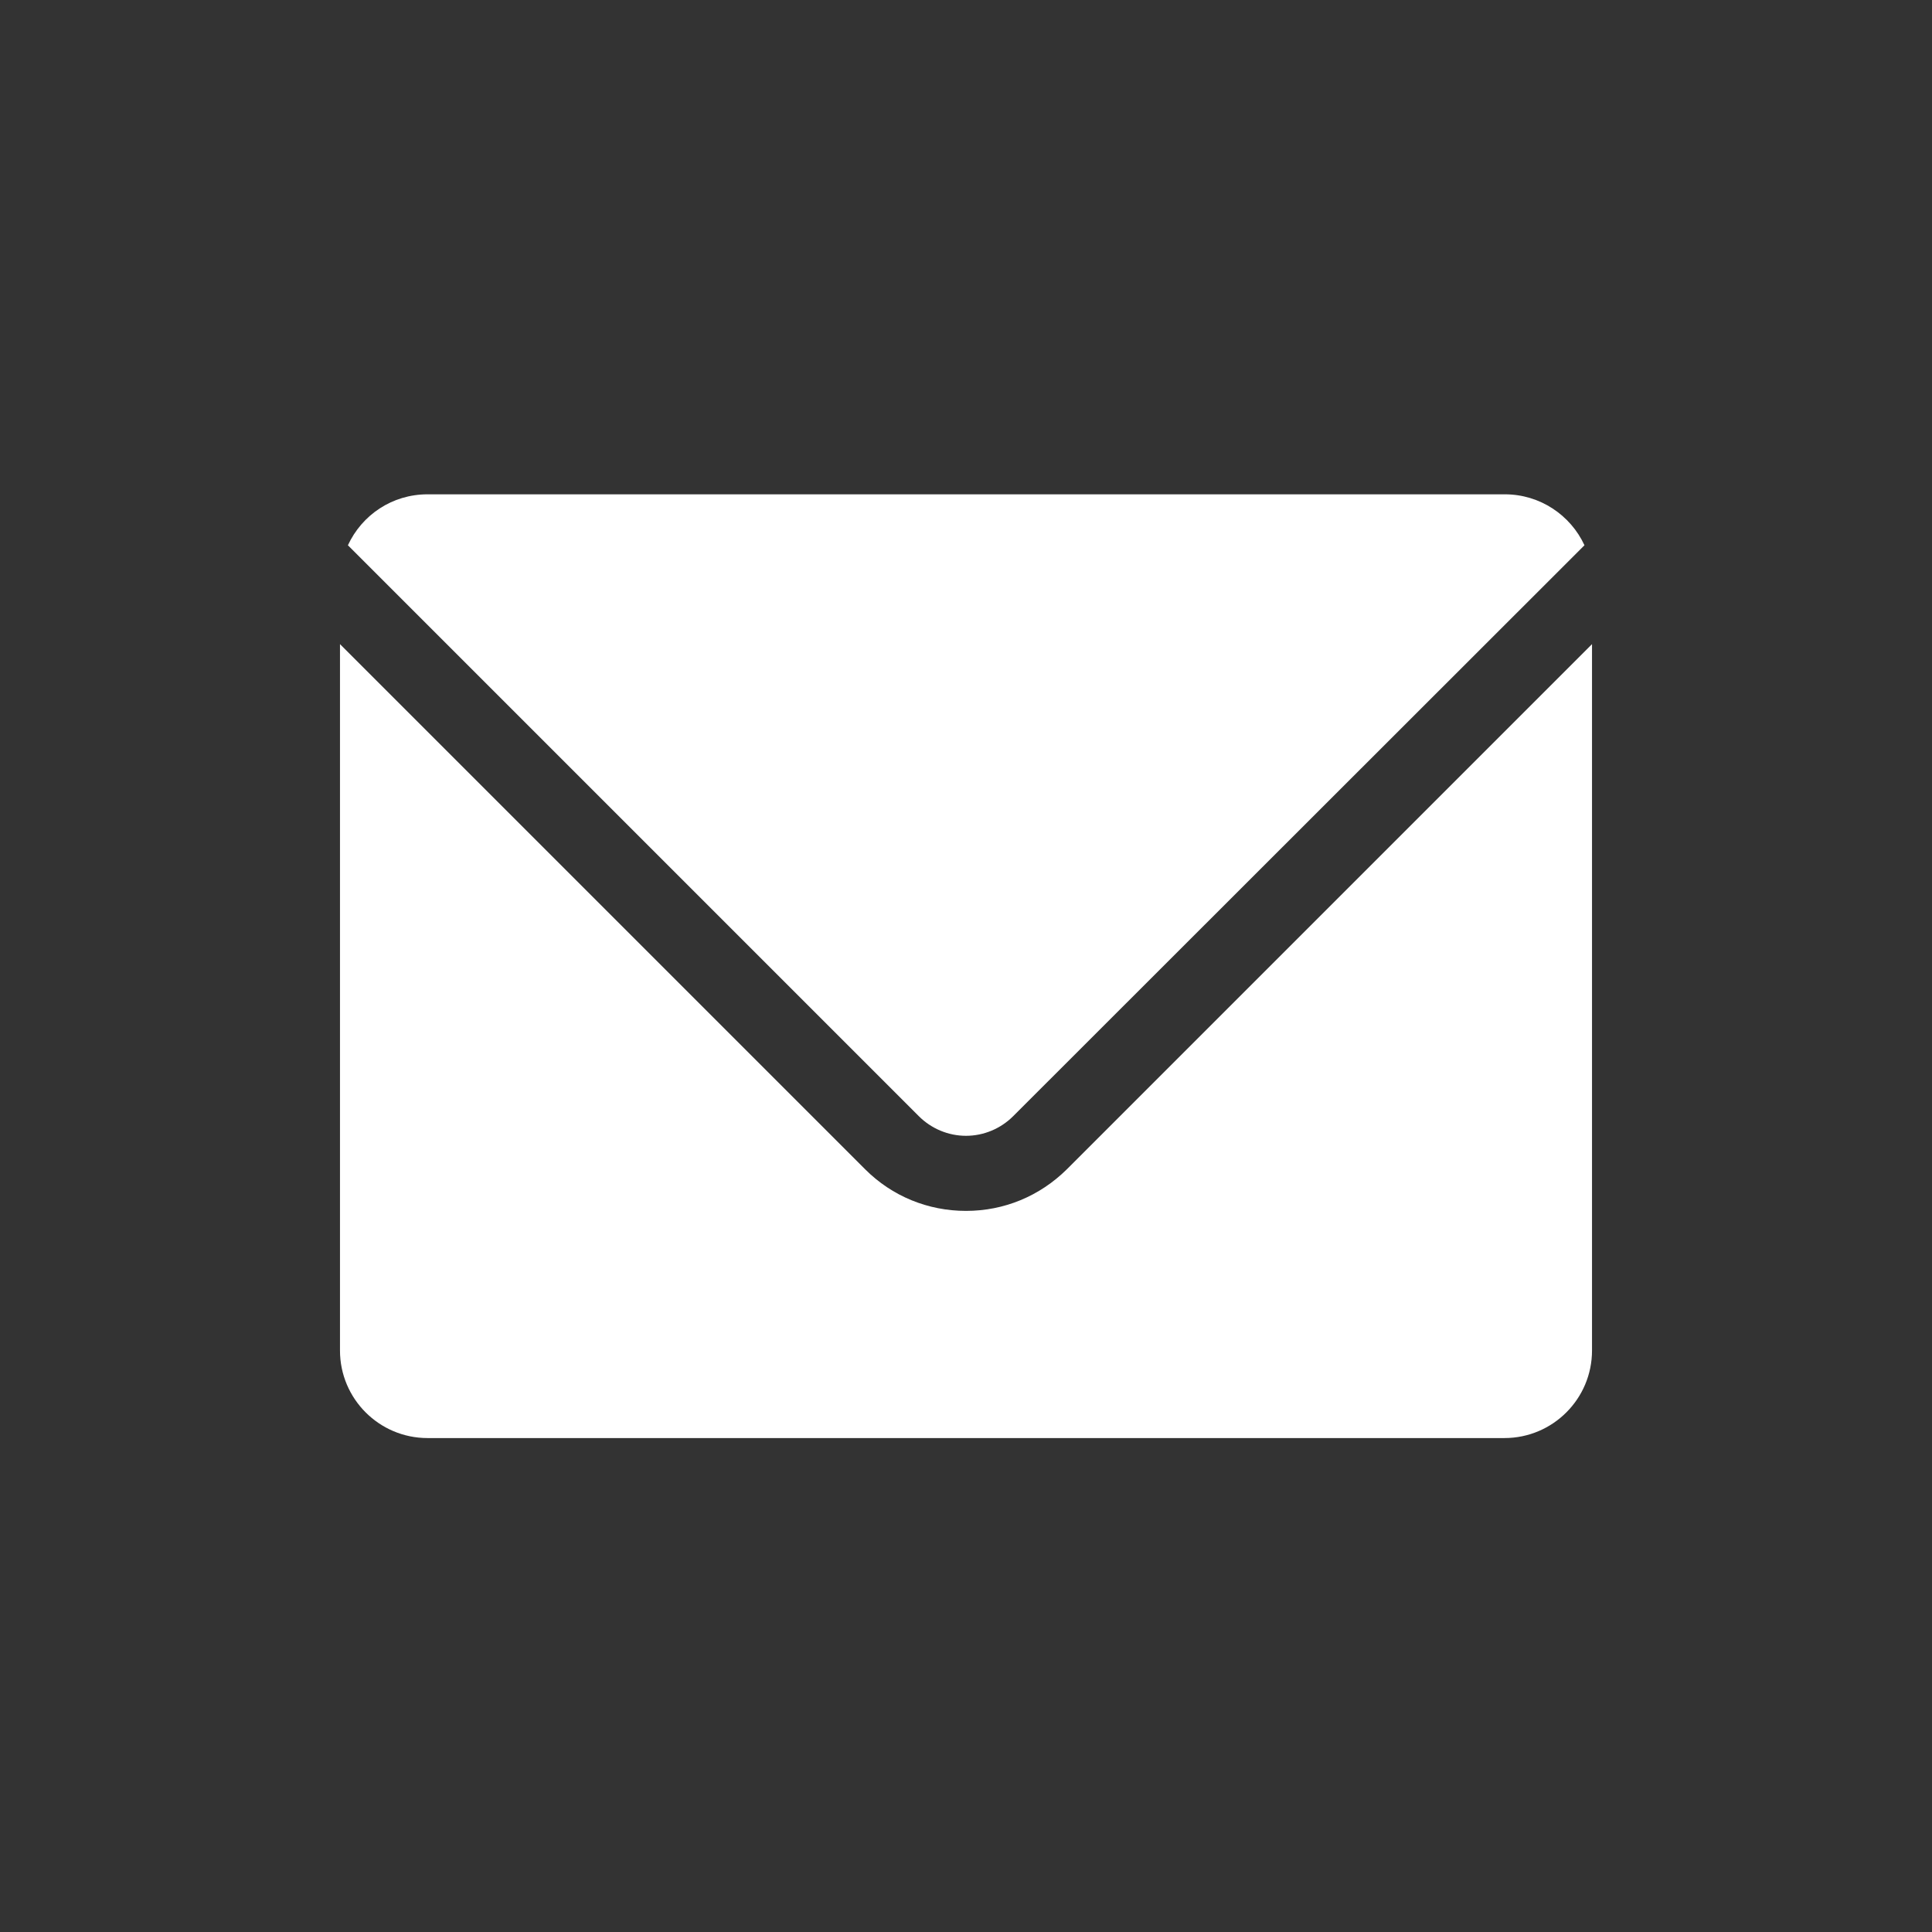 <?xml version="1.0" ?><svg id="Layer_1" style="enable-background:new 0 0 512 512;" version="1.1" viewBox="0 0 512 512" xml:space="preserve" xmlns="http://www.w3.org/2000/svg" xmlns:xlink="http://www.w3.org/1999/xlink"><rect x="0" y="0" width="512" height="512" fill="#333333" stroke="none"/><style type="text/css">
	.st0{fill:#ffffff;}
</style><g><path class="st0" d="M243.5,295.8L92.2,144.5c3.7-8,11.7-13.5,21.1-13.5h285.5c9.3,0,17.4,5.5,21.1,13.5L268.5,295.8   c-3.3,3.3-7.8,5.2-12.5,5.2S246.8,299.1,243.5,295.8z"/><path class="st0" d="M421.9,170.7v187.2c0,12.8-10.4,23.2-23.2,23.2H113.3c-12.8,0-23.2-10.4-23.2-23.2V170.7l139.2,139.2   c7.1,7.1,16.6,11,26.7,11s19.5-3.9,26.7-11L421.9,170.7z"/></g></svg>